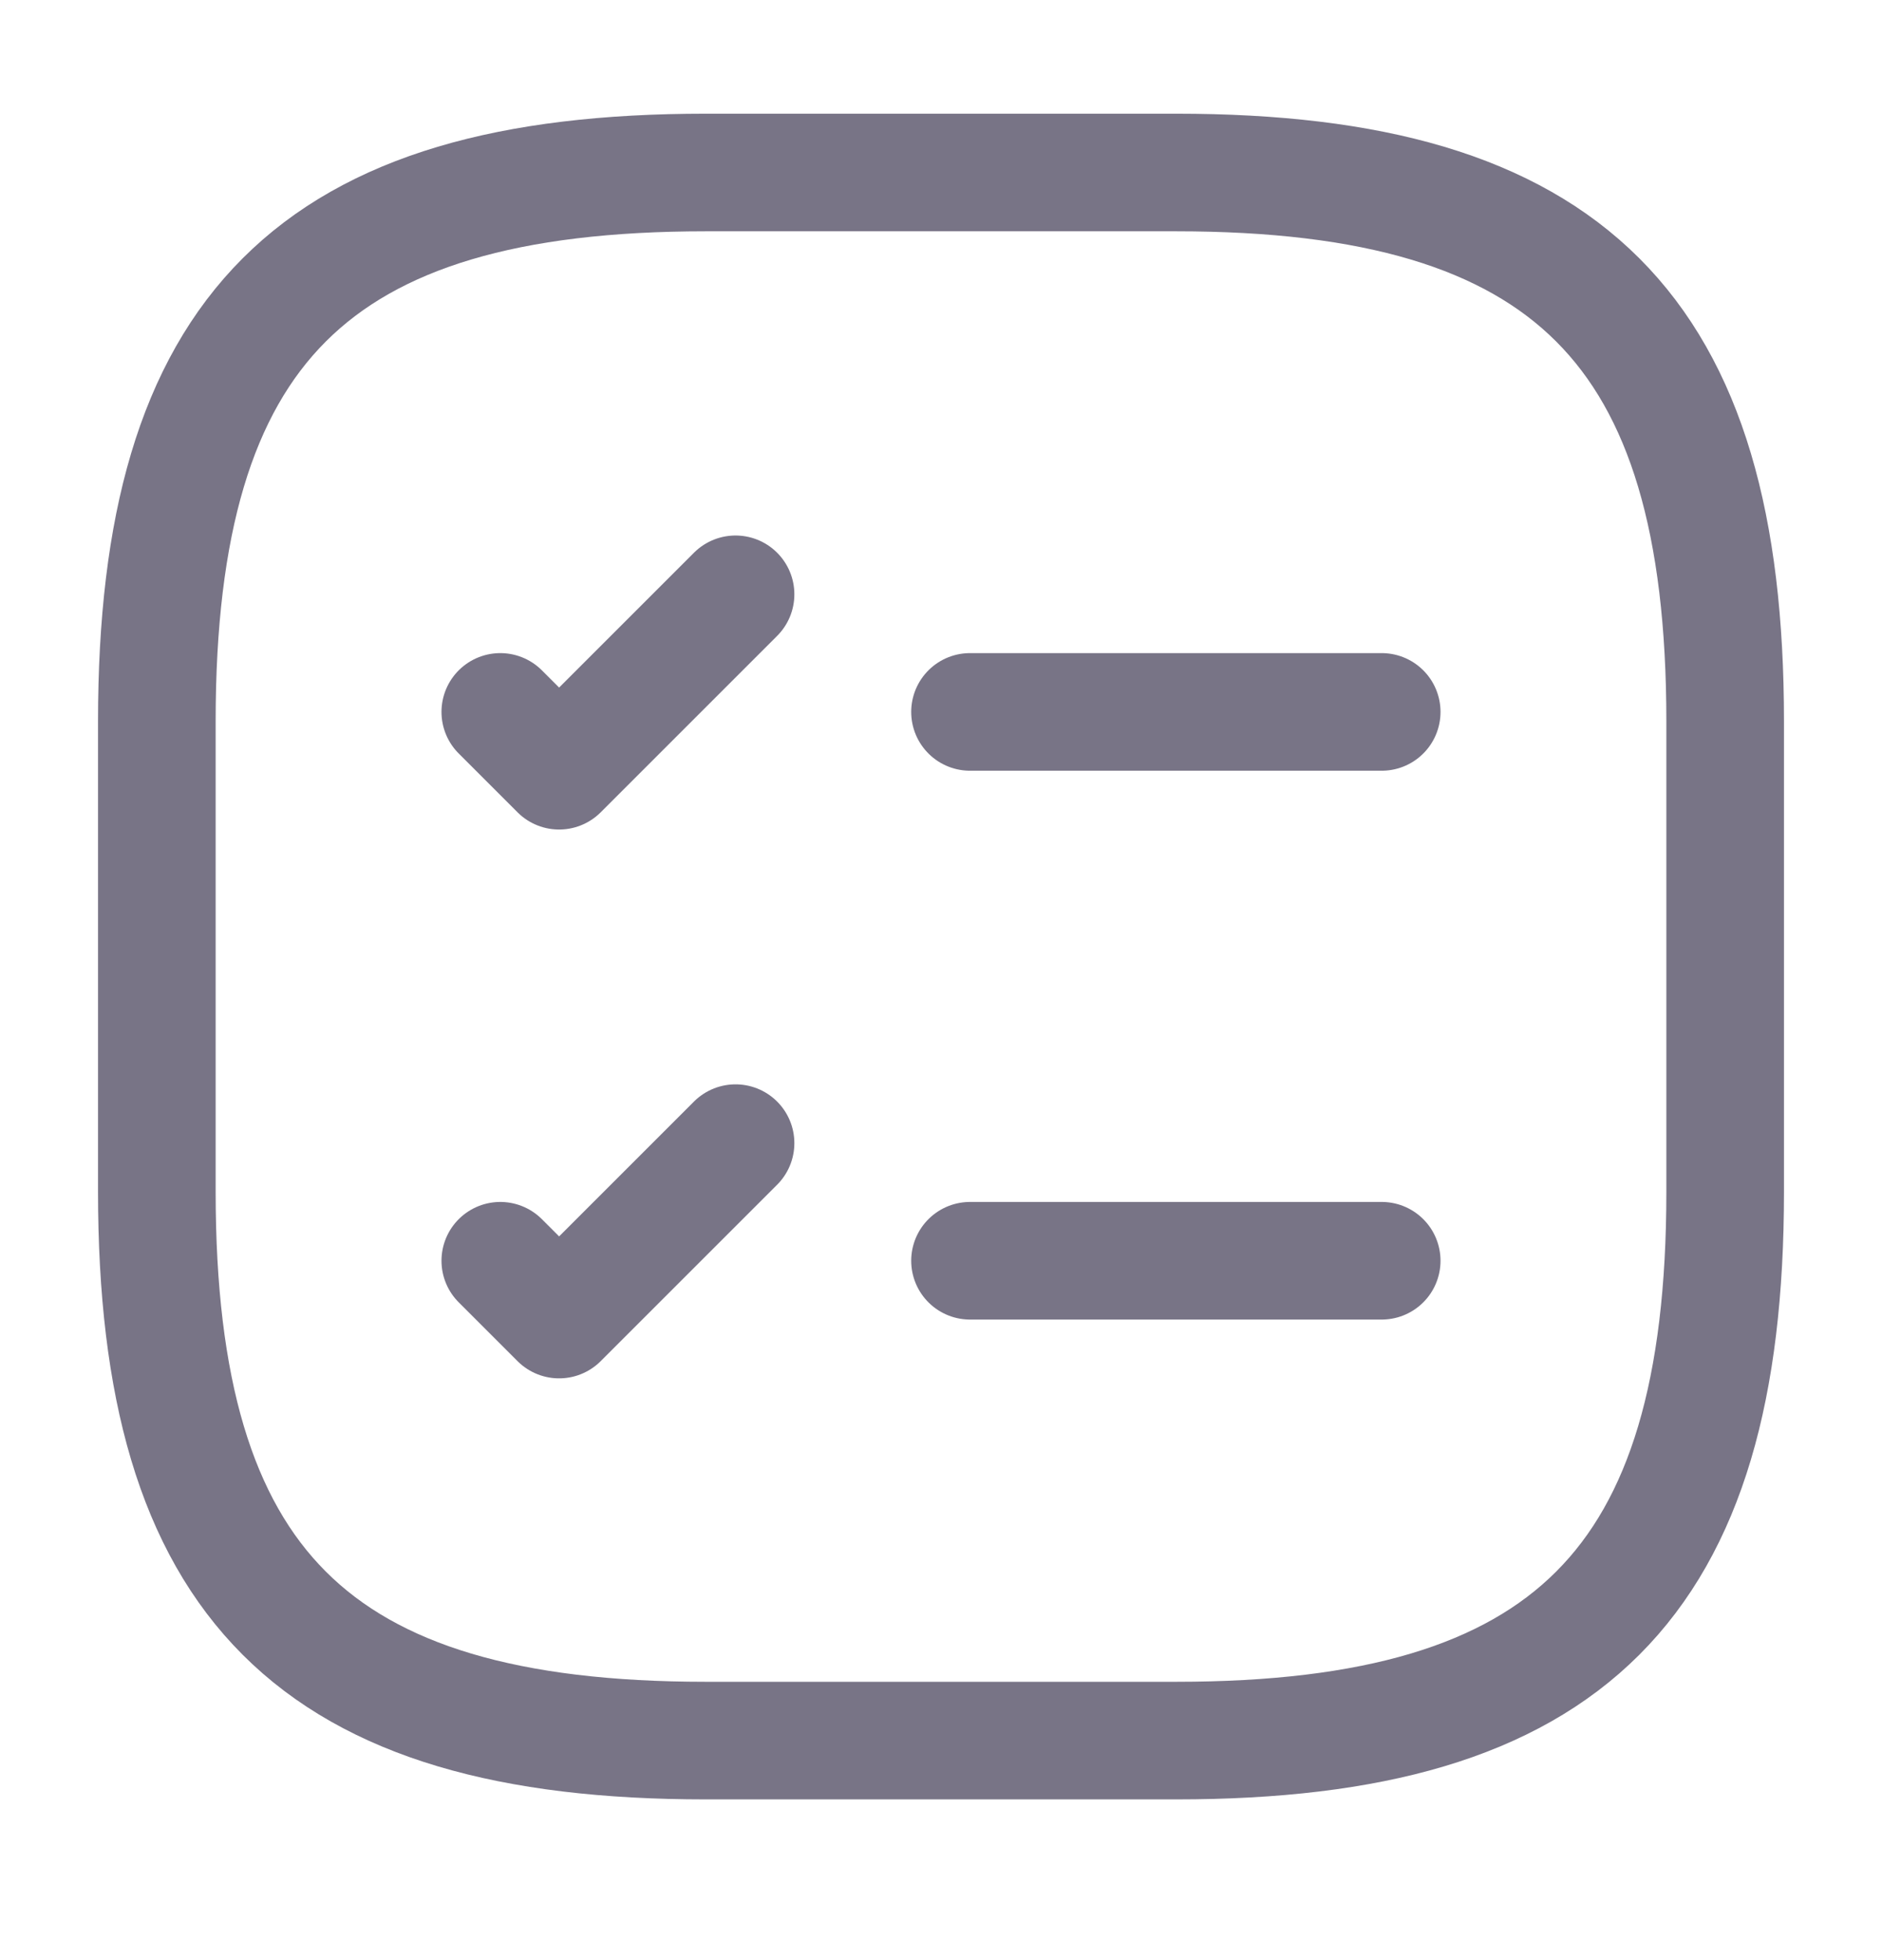 <svg width="24" height="25" viewBox="0 0 24 25" fill="none" xmlns="http://www.w3.org/2000/svg">
<path d="M12.37 9.08H17.62" stroke="#787486" stroke-width="1.5" stroke-linecap="round" stroke-linejoin="round"/>
<path d="M6.38 9.08L7.13 9.83L9.38 7.58" stroke="#787486" stroke-width="1.5" stroke-linecap="round" stroke-linejoin="round"/>
<path d="M12.37 16.08H17.62" stroke="#787486" stroke-width="1.5" stroke-linecap="round" stroke-linejoin="round"/>
<path d="M6.38 16.08L7.13 16.83L9.38 14.58" stroke="#787486" stroke-width="1.5" stroke-linecap="round" stroke-linejoin="round"/>
<path d="M9 22.2H15C20 22.2 22 20.2 22 15.2V9.2C22 4.2 20 2.2 15 2.2H9C4 2.2 2 4.2 2 9.2V15.2C2 20.2 4 22.2 9 22.2Z" stroke="#787486" stroke-width="1.5" stroke-linecap="round" stroke-linejoin="round"/>
</svg>
